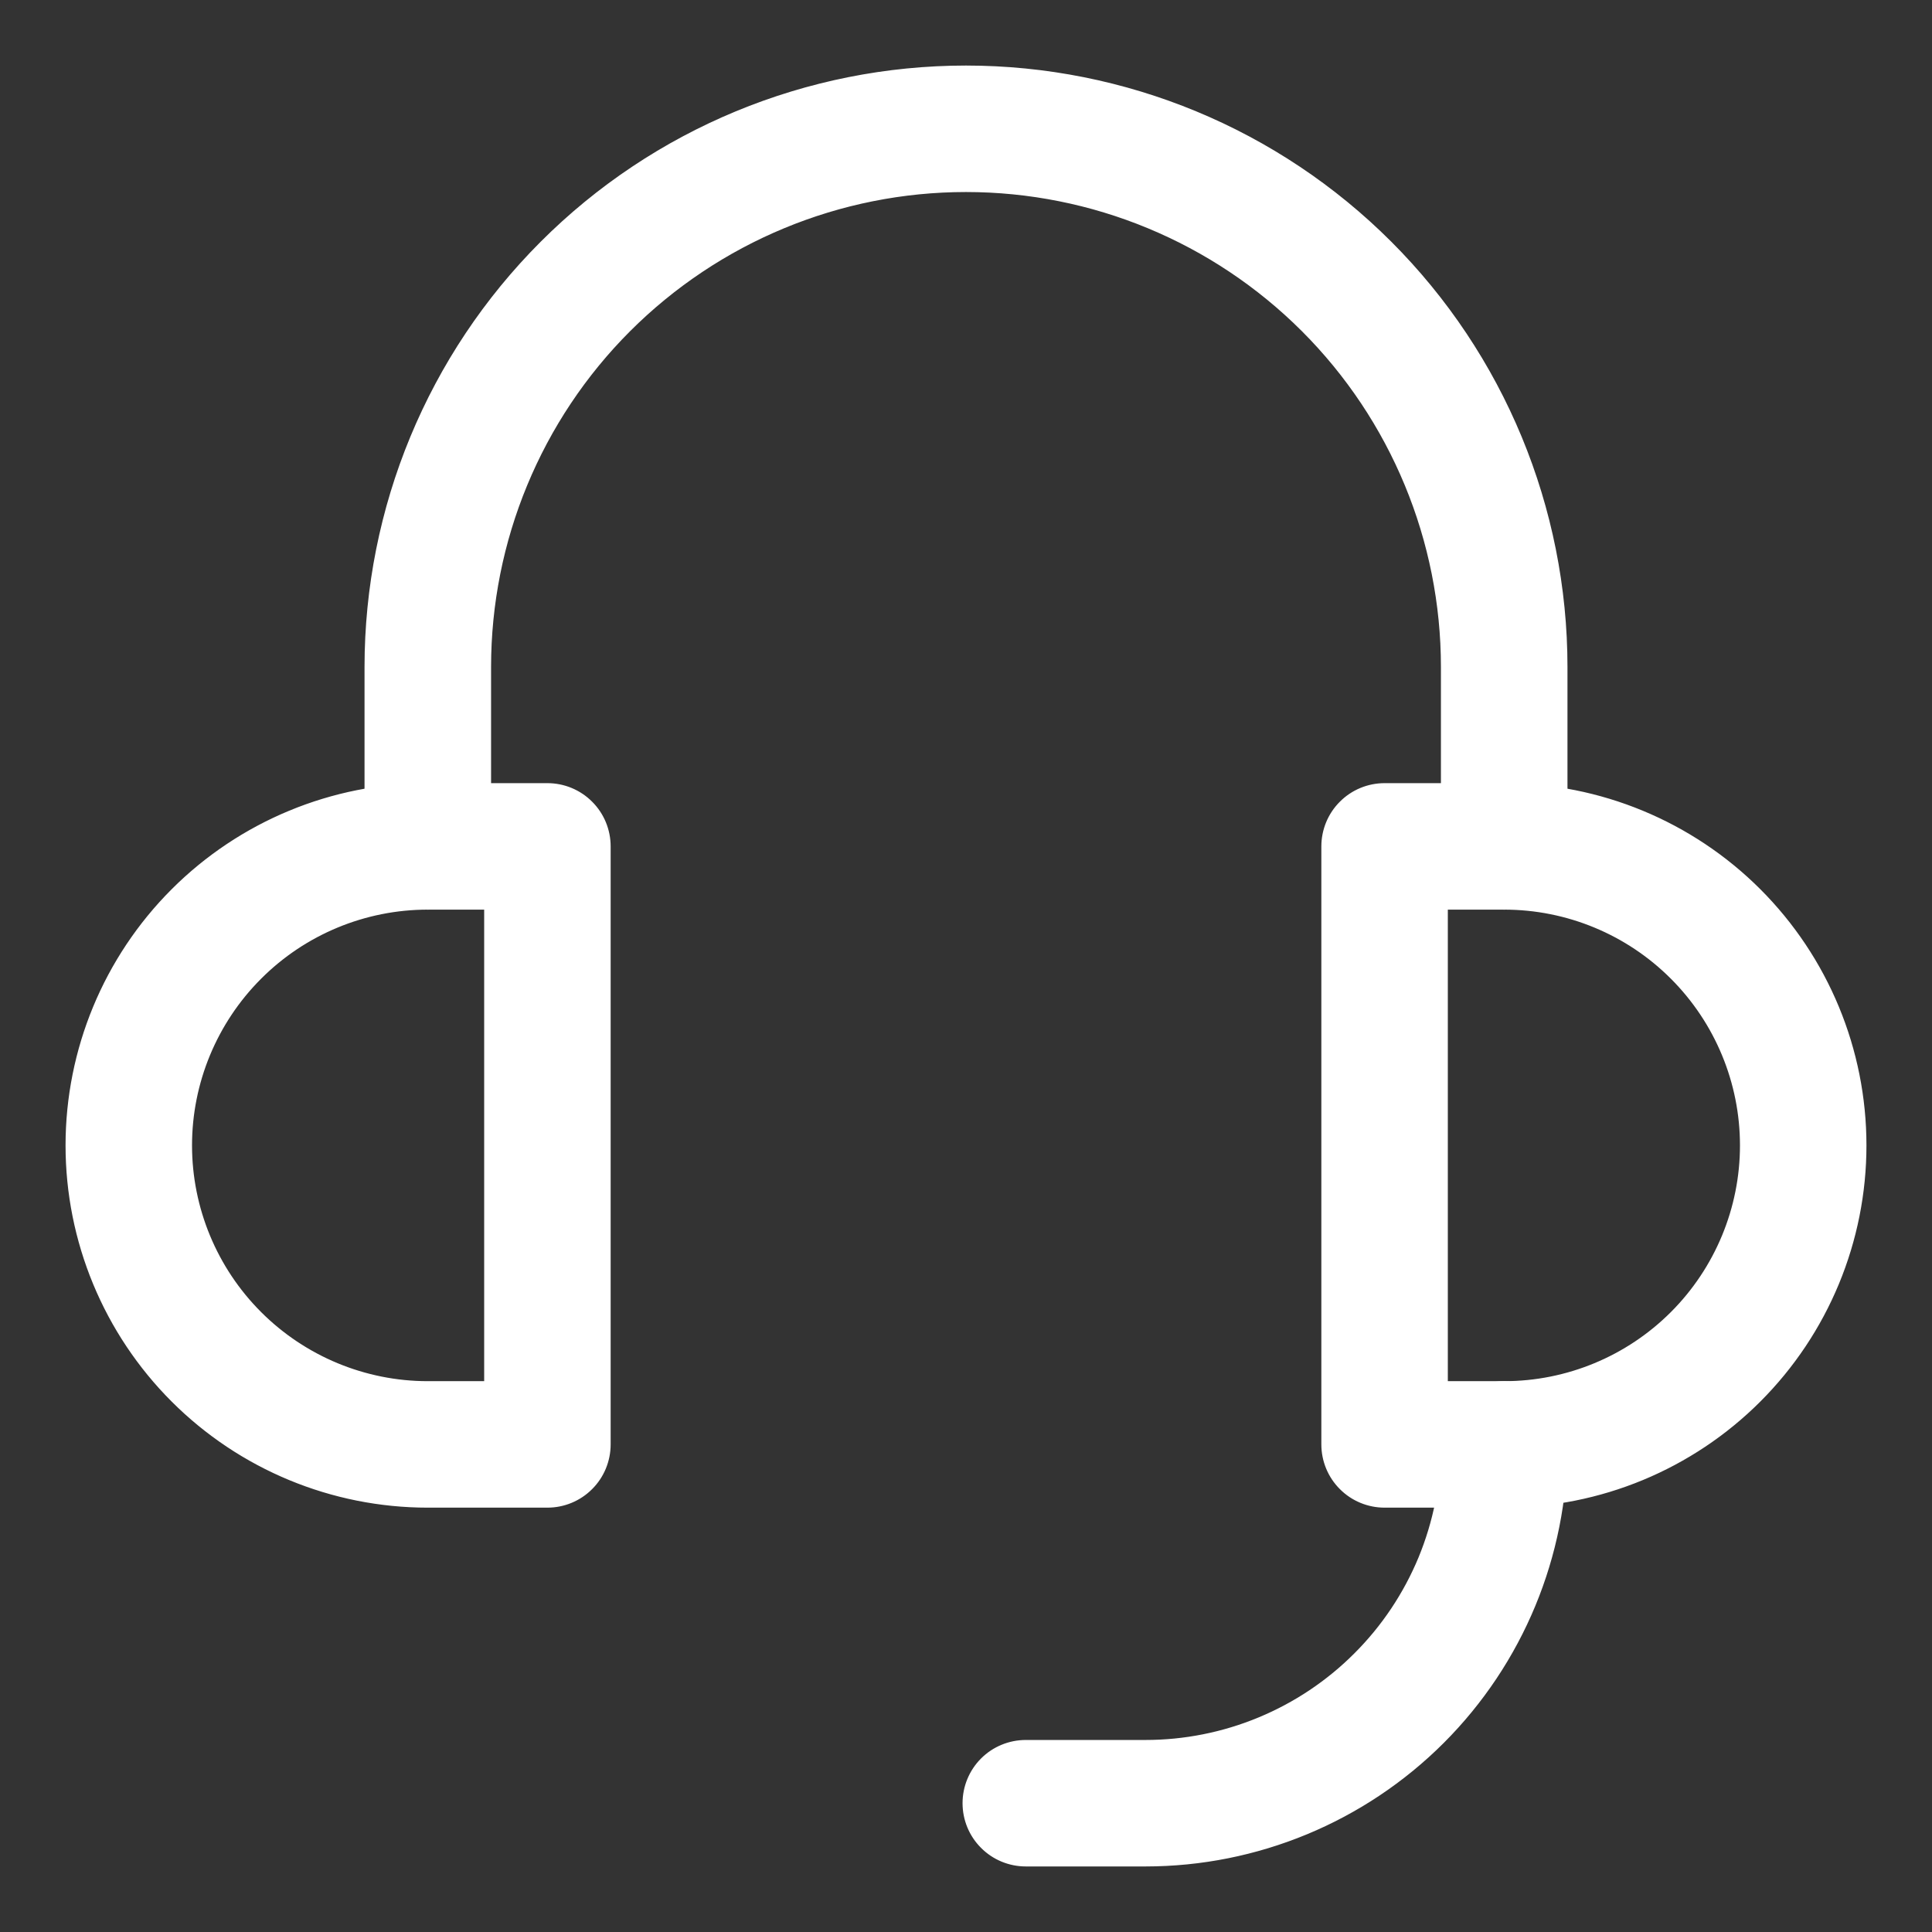 <svg width="28" height="28" viewBox="0 0 28 28" fill="none" xmlns="http://www.w3.org/2000/svg">
<rect x="0" y="0" width="28" height="28" fill="#333333" stroke="none"/>
<path d="M21.8 13.133C21.57 13.133 21.35 13.042 21.187 12.88C21.025 12.717 20.933 12.496 20.933 12.267V9.667C20.933 7.828 20.203 6.064 18.903 4.764C17.602 3.464 15.839 2.733 14 2.733C12.161 2.733 10.398 3.464 9.097 4.764C7.797 6.064 7.067 7.828 7.067 9.667V12.267C7.067 12.496 6.975 12.717 6.813 12.88C6.65 13.042 6.43 13.133 6.2 13.133C5.97 13.133 5.75 13.042 5.587 12.88C5.425 12.717 5.333 12.496 5.333 12.267V9.667C5.333 7.368 6.246 5.164 7.872 3.538C9.497 1.913 11.701 1 14 1C16.299 1 18.503 1.913 20.128 3.538C21.754 5.164 22.667 7.368 22.667 9.667V12.267C22.667 12.496 22.575 12.717 22.413 12.88C22.25 13.042 22.03 13.133 21.8 13.133ZM16.6 27H14.867C14.637 27 14.416 26.909 14.254 26.746C14.091 26.584 14 26.363 14 26.133C14 25.904 14.091 25.683 14.254 25.52C14.416 25.358 14.637 25.267 14.867 25.267H16.6C17.169 25.267 17.733 25.155 18.258 24.937C18.784 24.719 19.262 24.4 19.664 23.997C20.067 23.595 20.386 23.117 20.604 22.592C20.821 22.066 20.933 21.502 20.933 20.933C20.933 20.703 21.025 20.483 21.187 20.32C21.35 20.158 21.57 20.067 21.8 20.067C22.03 20.067 22.25 20.158 22.413 20.32C22.575 20.483 22.667 20.703 22.667 20.933C22.667 22.542 22.027 24.085 20.89 25.223C19.752 26.361 18.209 27 16.6 27Z" fill="white" stroke="white" stroke-width="0.1"/>
<path d="M7.933 21.8H6.2C4.821 21.8 3.498 21.252 2.523 20.277C1.548 19.302 1 17.979 1 16.6C1 15.221 1.548 13.898 2.523 12.923C3.498 11.948 4.821 11.4 6.2 11.4H7.933C8.163 11.4 8.384 11.491 8.546 11.654C8.709 11.816 8.8 12.037 8.8 12.267V20.933C8.8 21.163 8.709 21.384 8.546 21.546C8.384 21.709 8.163 21.8 7.933 21.8ZM6.2 13.133C5.281 13.133 4.399 13.498 3.749 14.149C3.099 14.799 2.733 15.681 2.733 16.6C2.733 17.519 3.099 18.401 3.749 19.051C4.399 19.701 5.281 20.067 6.2 20.067H7.067V13.133H6.2ZM21.8 21.8H20.067C19.837 21.8 19.616 21.709 19.454 21.546C19.291 21.384 19.2 21.163 19.2 20.933V12.267C19.2 12.037 19.291 11.816 19.454 11.654C19.616 11.491 19.837 11.4 20.067 11.4H21.8C23.179 11.4 24.502 11.948 25.477 12.923C26.452 13.898 27 15.221 27 16.6C27 17.979 26.452 19.302 25.477 20.277C24.502 21.252 23.179 21.8 21.8 21.8ZM20.933 20.067H21.8C22.719 20.067 23.601 19.701 24.251 19.051C24.901 18.401 25.267 17.519 25.267 16.6C25.267 15.681 24.901 14.799 24.251 14.149C23.601 13.498 22.719 13.133 21.8 13.133H20.933V20.067Z" fill="white" stroke="white" stroke-width="0.1"/>
</svg>
